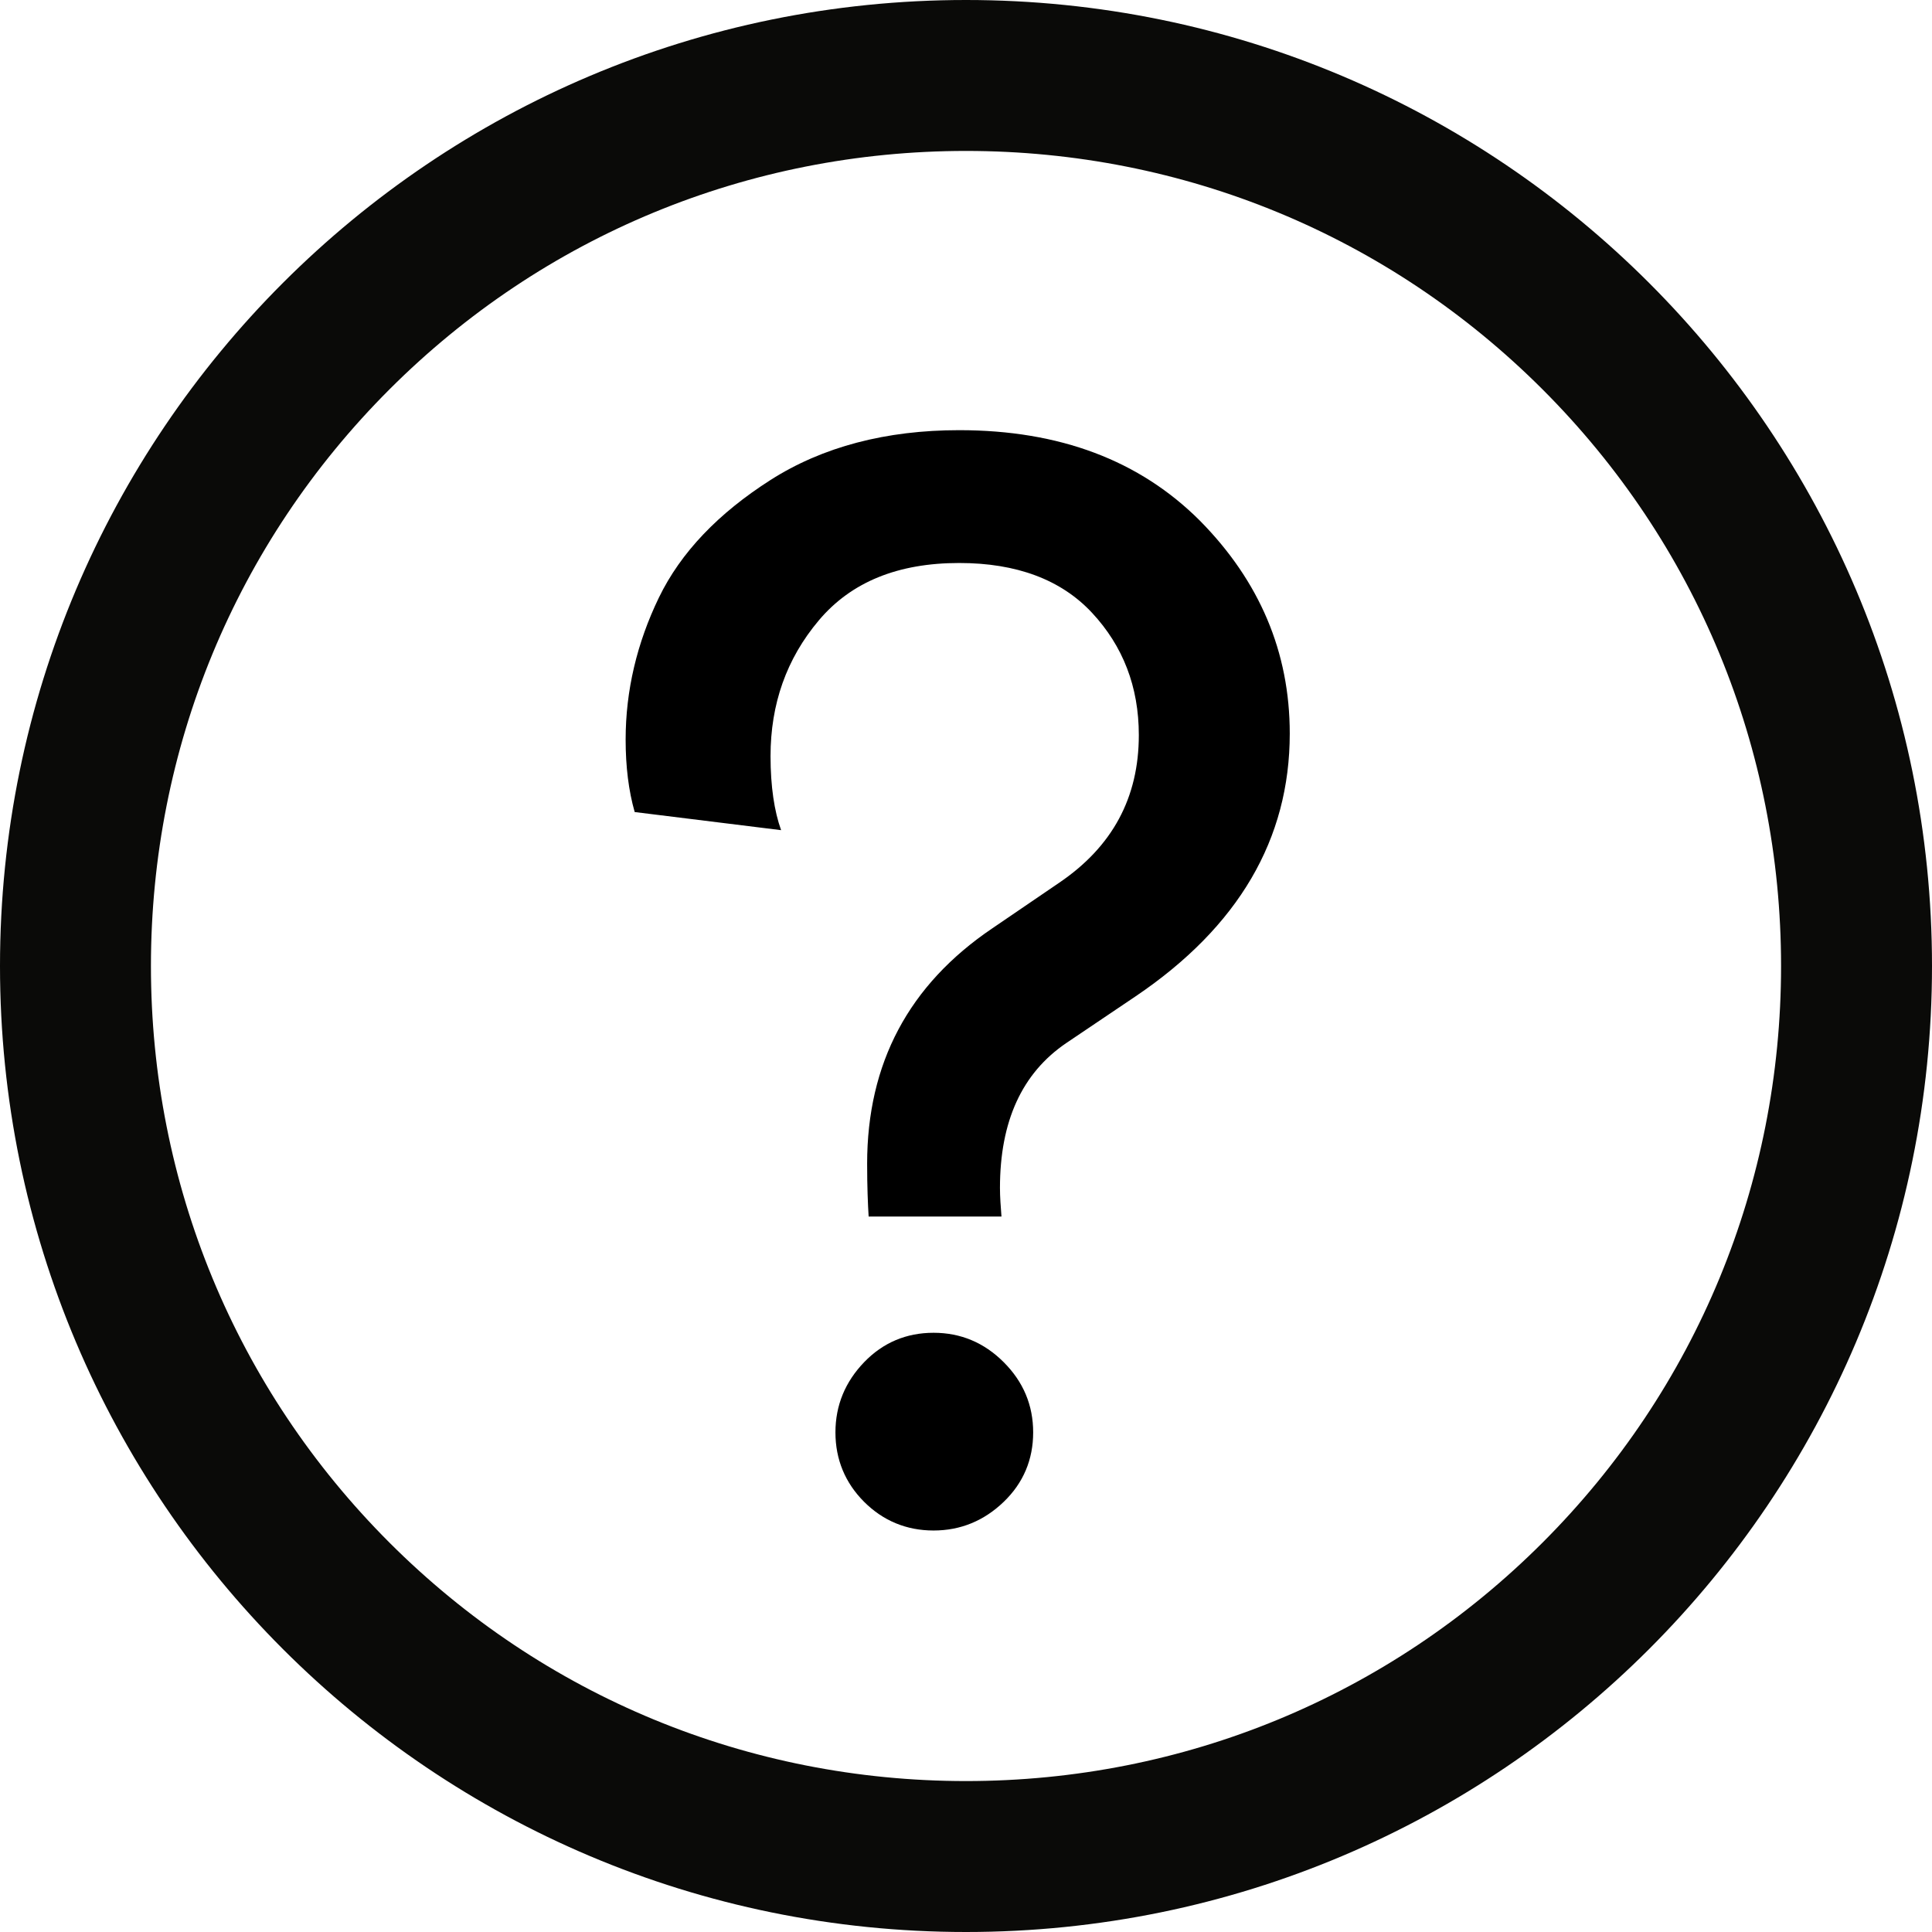 <?xml version="1.0" encoding="utf-8"?>
<!-- Generator: Adobe Illustrator 23.1.0, SVG Export Plug-In . SVG Version: 6.00 Build 0)  -->
<svg version="1.1" id="Layer_1" xmlns="http://www.w3.org/2000/svg" xmlns:xlink="http://www.w3.org/1999/xlink" x="0px" y="0px"
	 viewBox="0 0 256 256" style="enable-background:new 0 0 256 256;" xml:space="preserve">
<style type="text/css">
	.st0{fill:none;}
	.st1{fill:#0A0A08;}
</style>
<g>
	<path class="st0" d="M204.4,51.6C184,31.2,156.8,20,128,20S72,31.2,51.6,51.6C31.2,72,20,99.2,20,128s11.2,56,31.6,76.4
		C72,224.8,99.2,236,128,236s56-11.2,76.4-31.6C224.8,184,236,156.8,236,128S224.8,72,204.4,51.6z M133,199
		c-2.6,2.5-5.7,3.8-9.3,3.8c-3.6,0-6.7-1.3-9.2-3.8c-2.5-2.5-3.8-5.6-3.8-9.2s1.3-6.7,3.8-9.3c2.5-2.6,5.6-3.9,9.2-3.9
		c3.6,0,6.7,1.3,9.3,3.9c2.6,2.6,3.9,5.7,3.9,9.3S135.6,196.5,133,199z M150.5,132l-9.2,6.2c-5.9,4-8.8,10.4-8.8,19.2
		c0,1.2,0.1,2.5,0.2,3.8h-17.6c-0.1-1.6-0.2-3.9-0.2-7c0-13.3,5.5-23.7,16.6-31.2l8.8-6c7.1-4.8,10.6-11.3,10.6-19.6
		c0-6.4-2.1-11.8-6.2-16.2c-4.1-4.4-10-6.6-17.6-6.6c-8.1,0-14.3,2.5-18.6,7.6c-4.3,5.1-6.4,11.1-6.4,18c0,4,0.5,7.3,1.4,9.8
		l-19.4-2.4c-0.8-2.8-1.2-6-1.2-9.6c0-6.5,1.5-12.8,4.4-18.8c2.9-6,7.9-11.2,14.8-15.6c6.9-4.4,15.3-6.6,25-6.6c13.3,0,24,4,31.9,12
		c7.9,8,11.9,17.4,11.9,28.2C170.9,111.2,164.1,122.8,150.5,132z"/>
	<path class="st1" d="M128,0C57.3,0,0,57.3,0,128s57.3,128,128,128s128-57.3,128-128S198.7,0,128,0z M204.4,204.4
		C184,224.8,156.8,236,128,236s-56-11.2-76.4-31.6C31.2,184,20,156.8,20,128s11.2-56,31.6-76.4C72,31.2,99.2,20,128,20
		s56,11.2,76.4,31.6C224.8,72,236,99.2,236,128S224.8,184,204.4,204.4z"/>
	<path d="M123.7,176.6c-3.6,0-6.7,1.3-9.2,3.9c-2.5,2.6-3.8,5.7-3.8,9.3s1.3,6.7,3.8,9.2c2.5,2.5,5.6,3.8,9.2,3.8
		c3.6,0,6.7-1.3,9.3-3.8c2.6-2.5,3.9-5.6,3.9-9.2s-1.3-6.7-3.9-9.3C130.4,177.9,127.3,176.6,123.7,176.6z"/>
	<path d="M127.1,57c-9.7,0-18.1,2.2-25,6.6c-6.9,4.4-11.9,9.6-14.8,15.6c-2.9,6-4.4,12.3-4.4,18.8c0,3.6,0.4,6.8,1.2,9.6l19.4,2.4
		c-0.9-2.5-1.4-5.8-1.4-9.8c0-6.9,2.1-12.9,6.4-18c4.3-5.1,10.5-7.6,18.6-7.6c7.6,0,13.5,2.2,17.6,6.6c4.1,4.4,6.2,9.8,6.2,16.2
		c0,8.3-3.5,14.8-10.6,19.6l-8.8,6c-11.1,7.5-16.6,17.9-16.6,31.2c0,3.1,0.1,5.4,0.2,7h17.6c-0.1-1.3-0.2-2.6-0.2-3.8
		c0-8.8,2.9-15.2,8.8-19.2l9.2-6.2c13.6-9.2,20.4-20.8,20.4-34.8c0-10.8-4-20.2-11.9-28.2C151,61,140.4,57,127.1,57z"/>
</g>
</svg>

